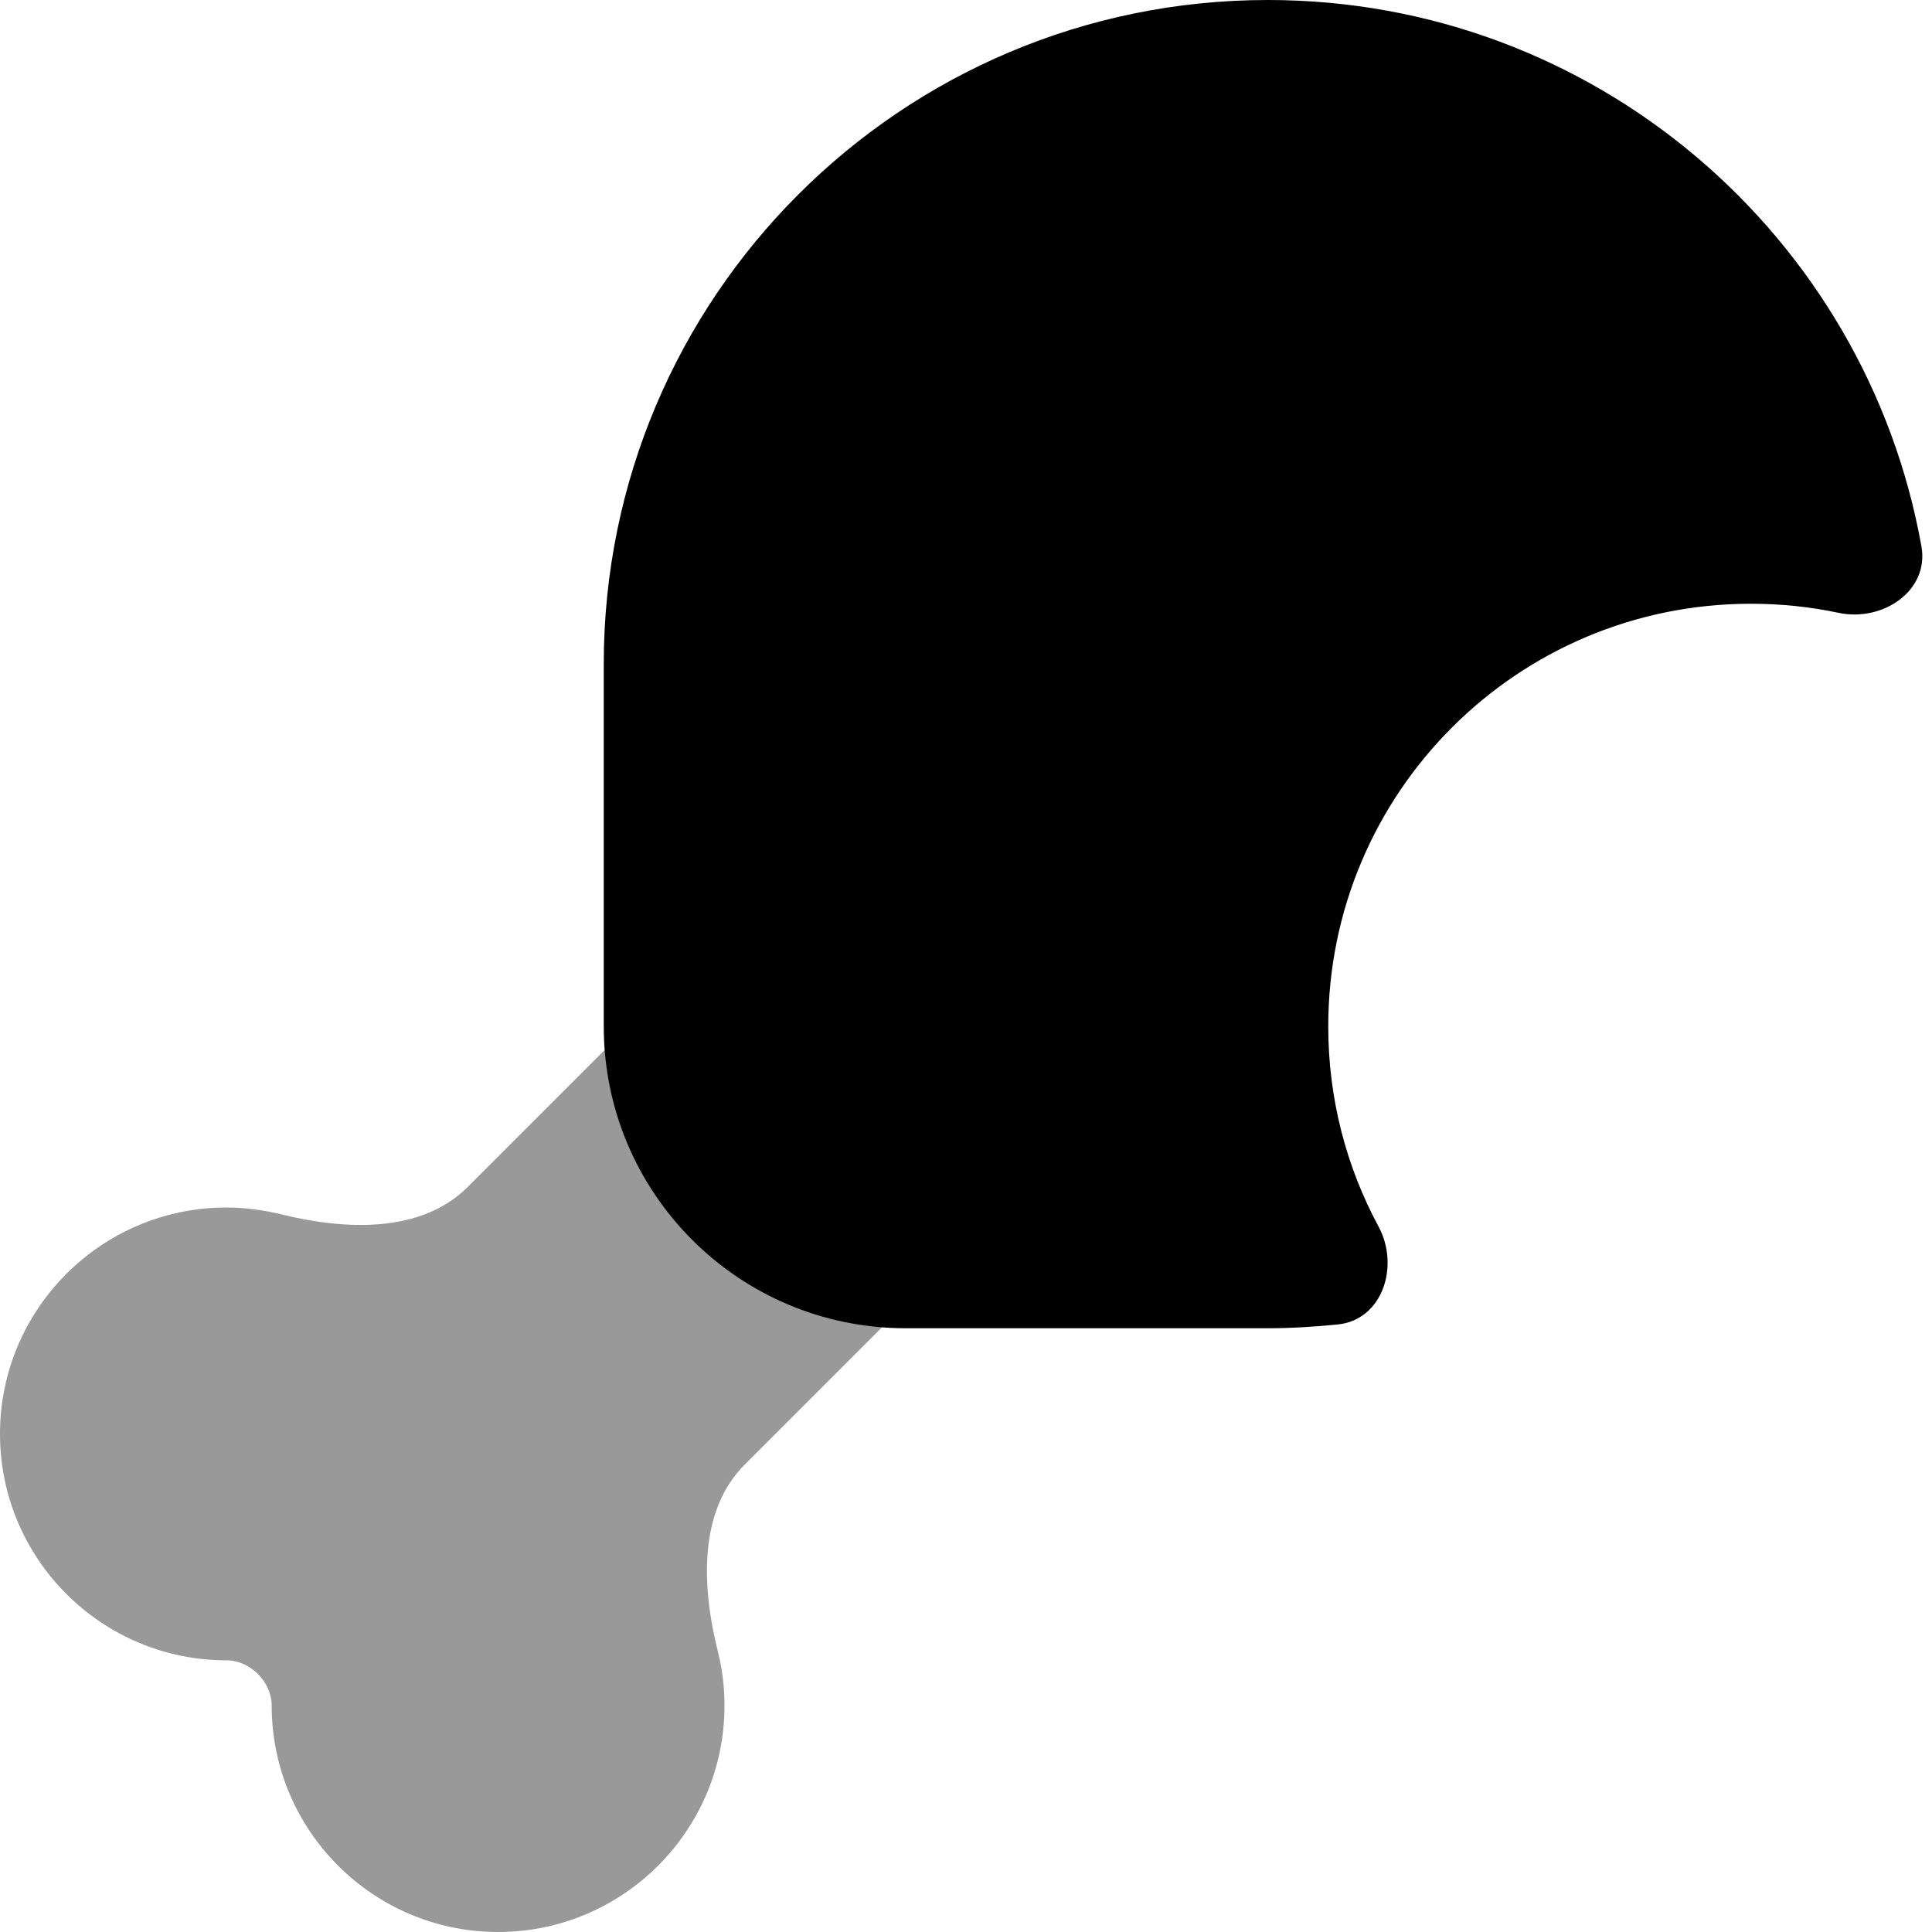 <svg xmlns="http://www.w3.org/2000/svg" viewBox="0 0 512 512"><!--! Font Awesome Pro 7.1.0 by @fontawesome - https://fontawesome.com License - https://fontawesome.com/license (Commercial License) Copyright 2025 Fonticons, Inc. --><path opacity=".4" fill="currentColor" d="M0 380c0 33.1 26.9 60 60 60 6.3 0 12 5.7 12 12 0 33.1 26.9 60 60 60s60-26.9 60-60c0-5-.6-9.8-1.8-14.5-4.2-16.9-5.2-37.1 7.2-49.4l36.4-36.4c-39.2-3-70.5-34.3-73.5-73.5l-36.4 36.4c-12.3 12.3-32.5 11.4-49.4 7.2-4.6-1.1-9.5-1.8-14.5-1.8-33.1 0-60 26.9-60 60z"/><path fill="currentColor" d="M160 272l0-96c0-97.2 78.8-176 176-176 86.5 0 158.5 62.5 173.2 144.8 2.1 11.8-10.3 20.1-22 17.6-7.5-1.6-15.3-2.4-23.2-2.4-61.9 0-112 50.1-112 112 0 19.2 4.8 37.2 13.3 53 5.7 10.5 1.1 24.8-10.8 26-6.1 .6-12.3 1-18.5 1l-96 0c-44.2 0-80-35.8-80-80z"/></svg>